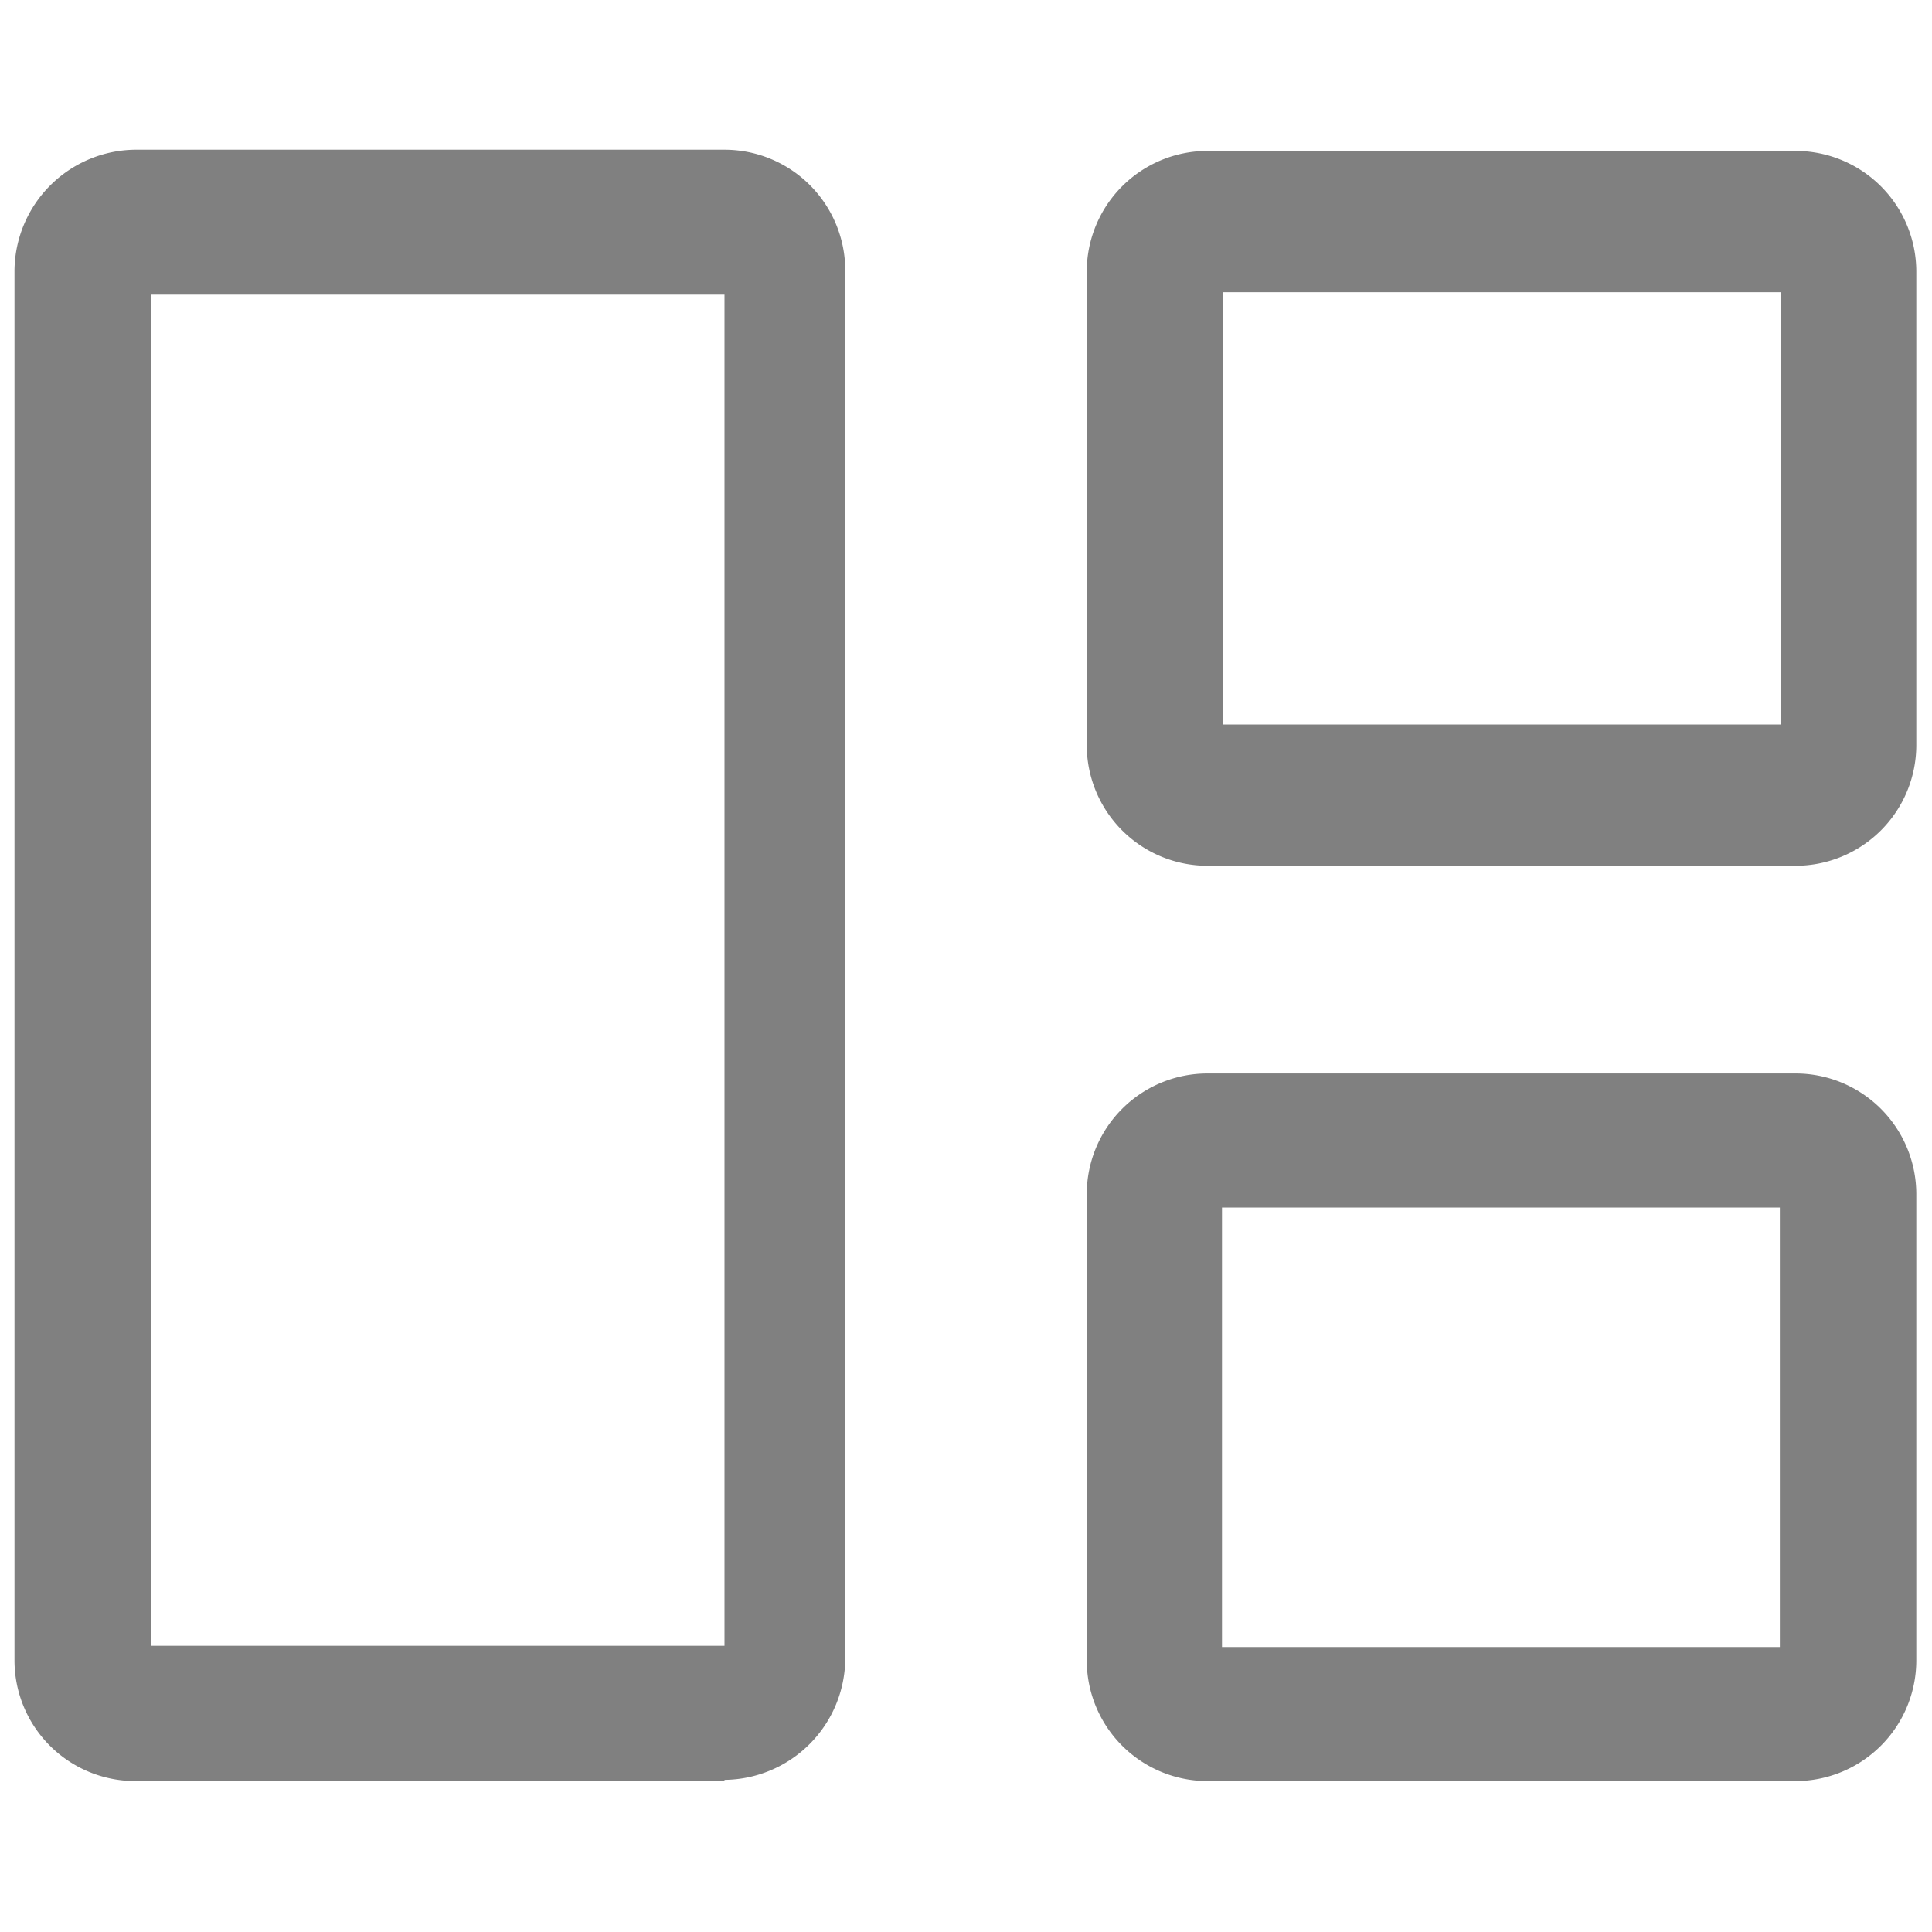 <svg xmlns="http://www.w3.org/2000/svg" width="16" height="16" fill="none" viewBox="0 0 16 16"><path fill="#808080" d="M6 14.75H1.12a1 1 0 0 1-1-1V2.24a1.01 1.01 0 0 1 1-1H6a1 1 0 0 1 1 1v11.5a1.01 1.01 0 0 1-1 1ZM1.25 2.43v11.2H6V2.44H1.25ZM10 1.25h4.87a1 1 0 0 1 1 1v3.92a1 1 0 0 1-1 1H10a1 1 0 0 1-1-1V2.25a1 1 0 0 1 1-1ZM14.75 6V2.42h-4.62V6h4.62ZM10 8.89h4.87a1 1 0 0 1 1 1v3.86a1 1 0 0 1-1 1H10a1 1 0 0 1-1-1V9.89a1 1 0 0 1 1-1Zm4.74 4.75V10h-4.62v3.64h4.62Z"/></svg>
